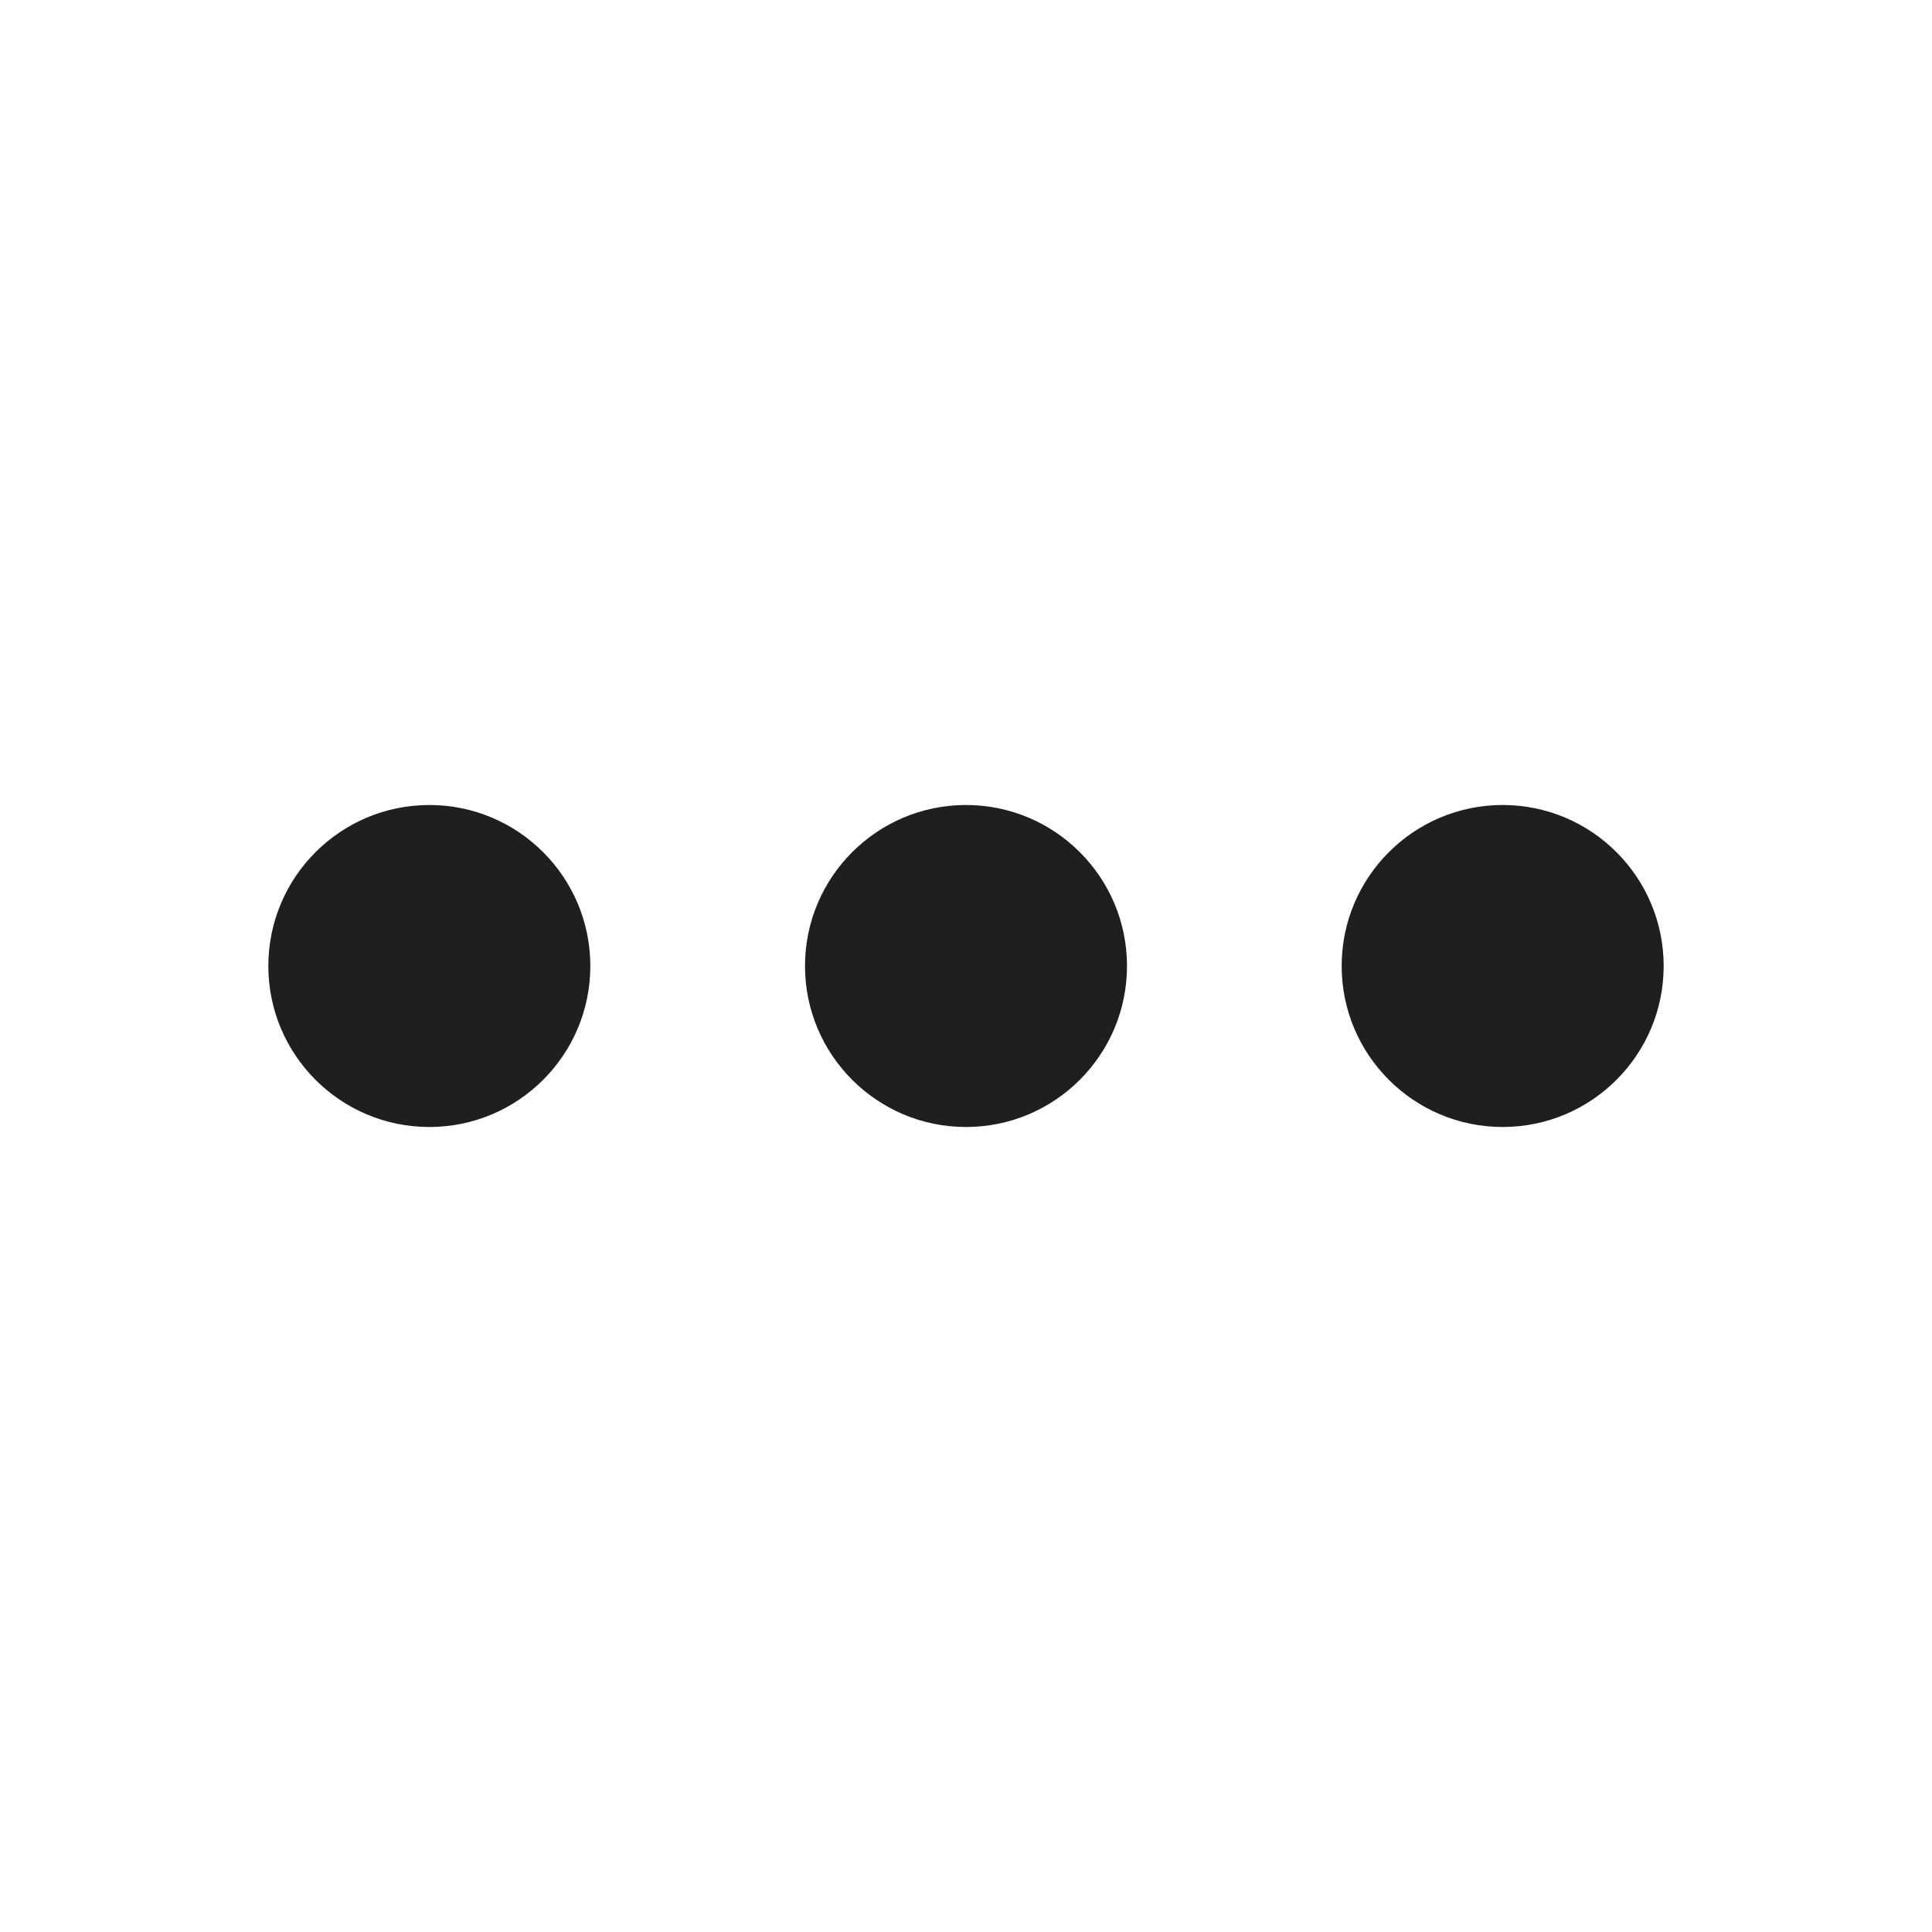 <?xml version="1.0" encoding="UTF-8"?>
<svg width="18px" height="18px" viewBox="0 0 18 18" version="1.1" xmlns="http://www.w3.org/2000/svg" xmlns:xlink="http://www.w3.org/1999/xlink">
    <!-- Generator: Sketch 53.2 (72643) - https://sketchapp.com -->
    <title>导航 / more-horiz</title>
    <desc>Created with Sketch.</desc>
    <g id="导航-/-more-horiz" stroke="none" stroke-width="1" fill="none" fill-rule="evenodd">
        <path d="M4,10.5 C3.172,10.5 2.5,9.828 2.5,9 C2.5,8.172 3.172,7.5 4,7.5 C4.828,7.5 5.5,8.172 5.5,9 C5.5,9.828 4.828,10.5 4,10.5 Z M14,10.5 C13.172,10.5 12.5,9.828 12.5,9 C12.5,8.172 13.172,7.5 14,7.5 C14.828,7.5 15.5,8.172 15.5,9 C15.5,9.828 14.828,10.5 14,10.5 Z M9,10.5 C8.172,10.5 7.5,9.828 7.5,9 C7.5,8.172 8.172,7.5 9,7.5 C9.828,7.5 10.5,8.172 10.5,9 C10.5,9.828 9.828,10.5 9,10.5 Z" id="shape" fill="#1F1F1F"></path>
    </g>
</svg>